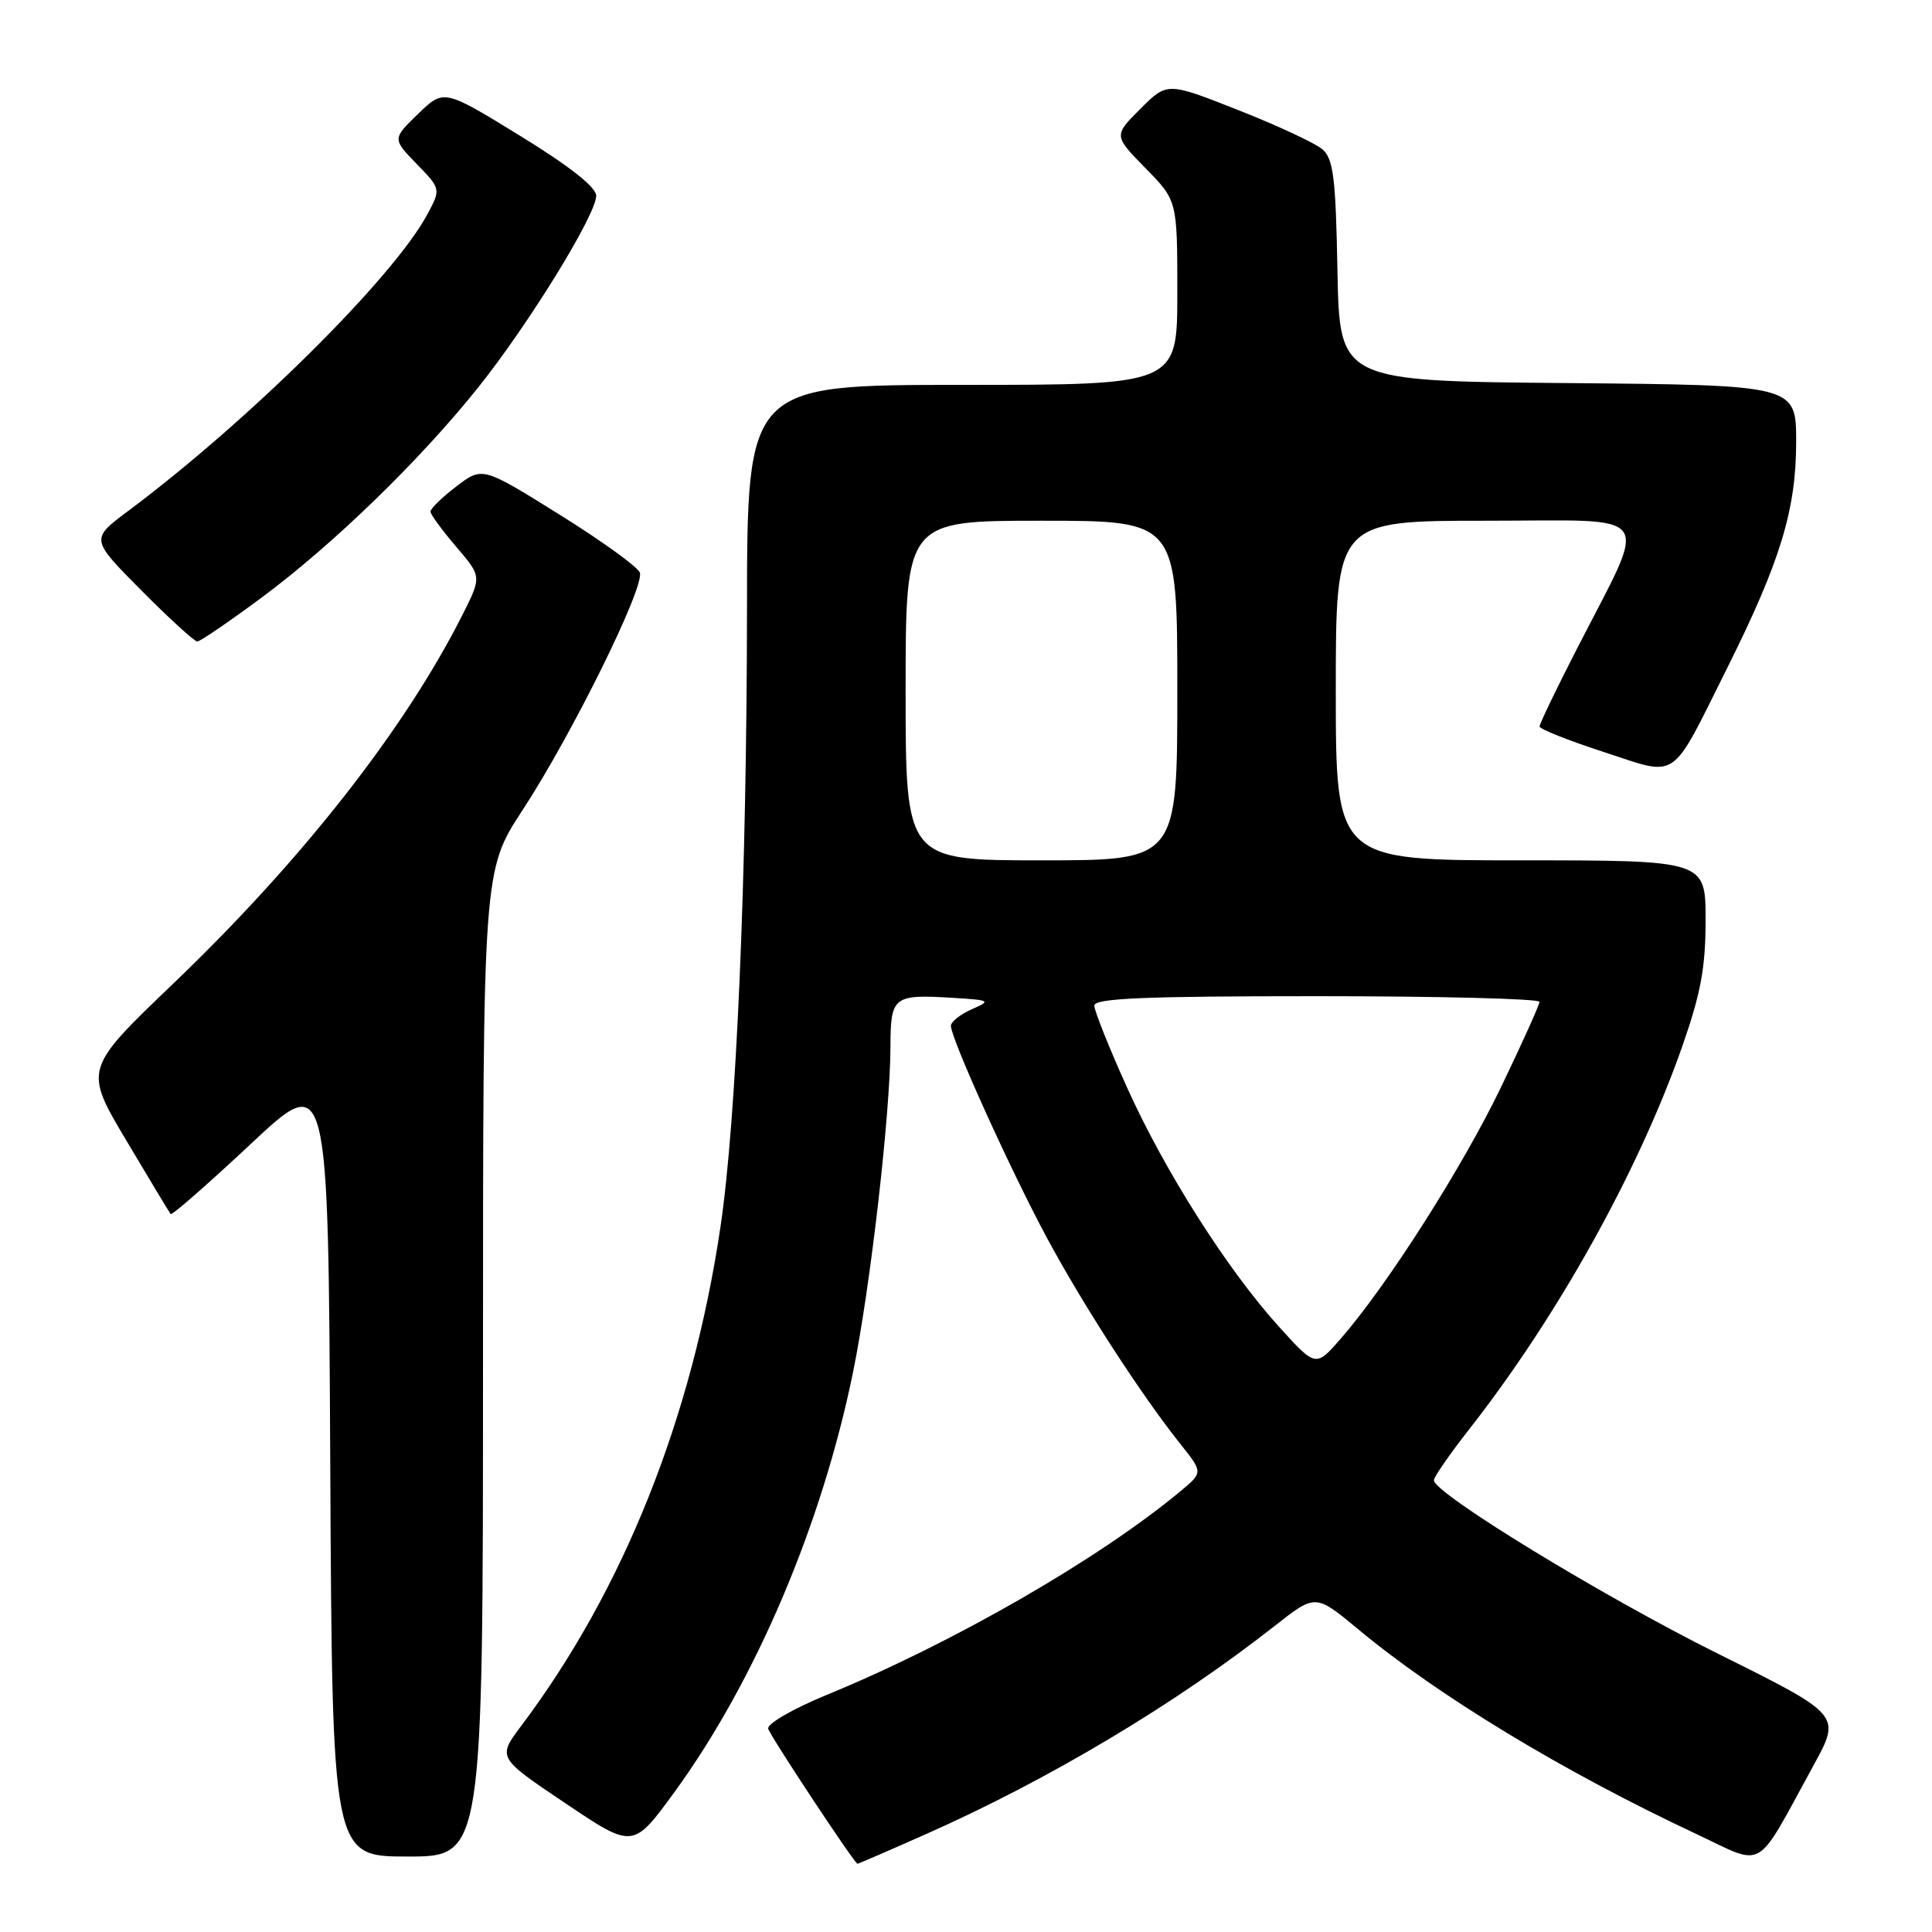 <?xml version="1.0" encoding="UTF-8" standalone="no"?>
<!DOCTYPE svg PUBLIC "-//W3C//DTD SVG 1.1//EN" "http://www.w3.org/Graphics/SVG/1.1/DTD/svg11.dtd" >
<svg xmlns="http://www.w3.org/2000/svg" xmlns:xlink="http://www.w3.org/1999/xlink" version="1.1" viewBox="0 0 256 256">
 <g >
 <path fill="currentColor"
d=" M 122.72 243.02 C 139.01 235.79 155.67 225.84 168.91 215.44 C 174.31 211.19 174.31 211.19 179.96 215.88 C 190.57 224.71 207.15 234.75 224.70 242.98 C 234.05 247.36 232.41 248.32 240.33 233.87 C 243.96 227.24 243.96 227.24 227.73 219.17 C 212.43 211.57 190.00 197.87 190.00 196.14 C 190.00 195.71 192.09 192.68 194.65 189.42 C 206.39 174.44 217.11 155.19 222.90 138.67 C 225.36 131.66 226.00 128.21 226.00 121.92 C 226.00 114.00 226.00 114.00 201.50 114.00 C 177.00 114.00 177.00 114.00 177.00 91.50 C 177.00 69.00 177.00 69.00 196.95 69.00 C 219.77 69.00 218.54 67.23 208.90 86.07 C 206.20 91.33 204.00 95.92 204.00 96.26 C 204.00 96.60 207.82 98.12 212.49 99.64 C 222.54 102.91 221.22 103.82 228.87 88.50 C 235.91 74.39 238.00 67.54 238.00 58.55 C 238.00 51.03 238.00 51.03 207.75 50.76 C 177.50 50.50 177.50 50.50 177.22 35.88 C 176.99 23.50 176.68 21.04 175.22 19.78 C 174.28 18.97 169.26 16.63 164.08 14.59 C 154.66 10.87 154.66 10.87 151.11 14.42 C 147.56 17.97 147.56 17.97 151.78 22.28 C 156.00 26.58 156.00 26.58 156.00 38.79 C 156.00 51.00 156.00 51.00 127.50 51.00 C 99.00 51.00 99.00 51.00 98.98 80.75 C 98.95 116.30 97.58 148.36 95.47 162.54 C 91.71 187.89 82.61 210.68 69.06 228.69 C 65.91 232.89 65.91 232.89 74.90 238.93 C 83.88 244.97 83.88 244.97 89.32 237.53 C 100.07 222.80 108.92 202.01 113.04 181.78 C 115.33 170.58 117.97 147.54 117.99 138.72 C 118.00 132.04 118.37 131.74 126.12 132.21 C 131.27 132.53 131.38 132.59 128.75 133.74 C 127.24 134.41 126.00 135.39 126.00 135.93 C 126.00 137.61 133.91 155.08 138.71 164.00 C 143.48 172.87 151.20 184.80 156.38 191.30 C 159.41 195.10 159.41 195.10 156.46 197.56 C 145.64 206.57 126.31 217.70 109.50 224.60 C 105.10 226.41 101.63 228.41 101.79 229.06 C 102.02 229.98 113.13 246.80 113.62 246.96 C 113.69 246.98 117.79 245.21 122.72 243.02 Z  M 64.00 180.68 C 64.00 115.36 64.00 115.36 69.25 107.33 C 75.83 97.26 85.48 77.70 84.78 75.86 C 84.48 75.10 79.67 71.63 74.08 68.15 C 63.92 61.82 63.92 61.82 60.46 64.46 C 58.56 65.91 57.02 67.42 57.04 67.80 C 57.06 68.19 58.60 70.28 60.45 72.45 C 63.83 76.40 63.83 76.40 61.29 81.45 C 53.65 96.60 40.02 113.99 22.99 130.30 C 11.12 141.67 11.12 141.67 16.72 151.09 C 19.79 156.26 22.45 160.67 22.61 160.87 C 22.78 161.08 27.54 156.90 33.21 151.60 C 43.50 141.95 43.50 141.95 43.76 193.97 C 44.02 246.00 44.02 246.00 54.01 246.00 C 64.00 246.00 64.00 246.00 64.00 180.68 Z  M 34.66 79.19 C 44.17 72.13 55.65 60.99 63.37 51.33 C 70.08 42.93 79.00 28.44 79.00 25.94 C 79.00 24.80 75.47 22.02 68.91 17.99 C 58.81 11.79 58.81 11.79 55.40 15.09 C 51.99 18.40 51.99 18.40 55.21 21.72 C 58.43 25.04 58.43 25.04 56.61 28.43 C 52.09 36.82 32.96 55.78 16.95 67.73 C 11.99 71.44 11.99 71.44 18.72 78.22 C 22.42 81.95 25.76 85.00 26.14 85.00 C 26.52 85.00 30.35 82.38 34.66 79.19 Z  M 169.51 175.84 C 162.62 168.23 154.34 155.20 149.33 144.08 C 146.95 138.81 145.01 133.94 145.00 133.25 C 145.00 132.28 151.56 132.00 174.50 132.00 C 190.72 132.00 203.99 132.34 203.99 132.75 C 203.98 133.16 201.70 138.22 198.92 144.00 C 193.83 154.59 183.86 170.25 177.69 177.34 C 174.35 181.18 174.35 181.18 169.51 175.84 Z  M 120.00 91.50 C 120.00 69.00 120.00 69.00 138.00 69.00 C 156.00 69.00 156.00 69.00 156.00 91.50 C 156.00 114.00 156.00 114.00 138.00 114.00 C 120.00 114.00 120.00 114.00 120.00 91.50 Z "/>
</g>
</svg>